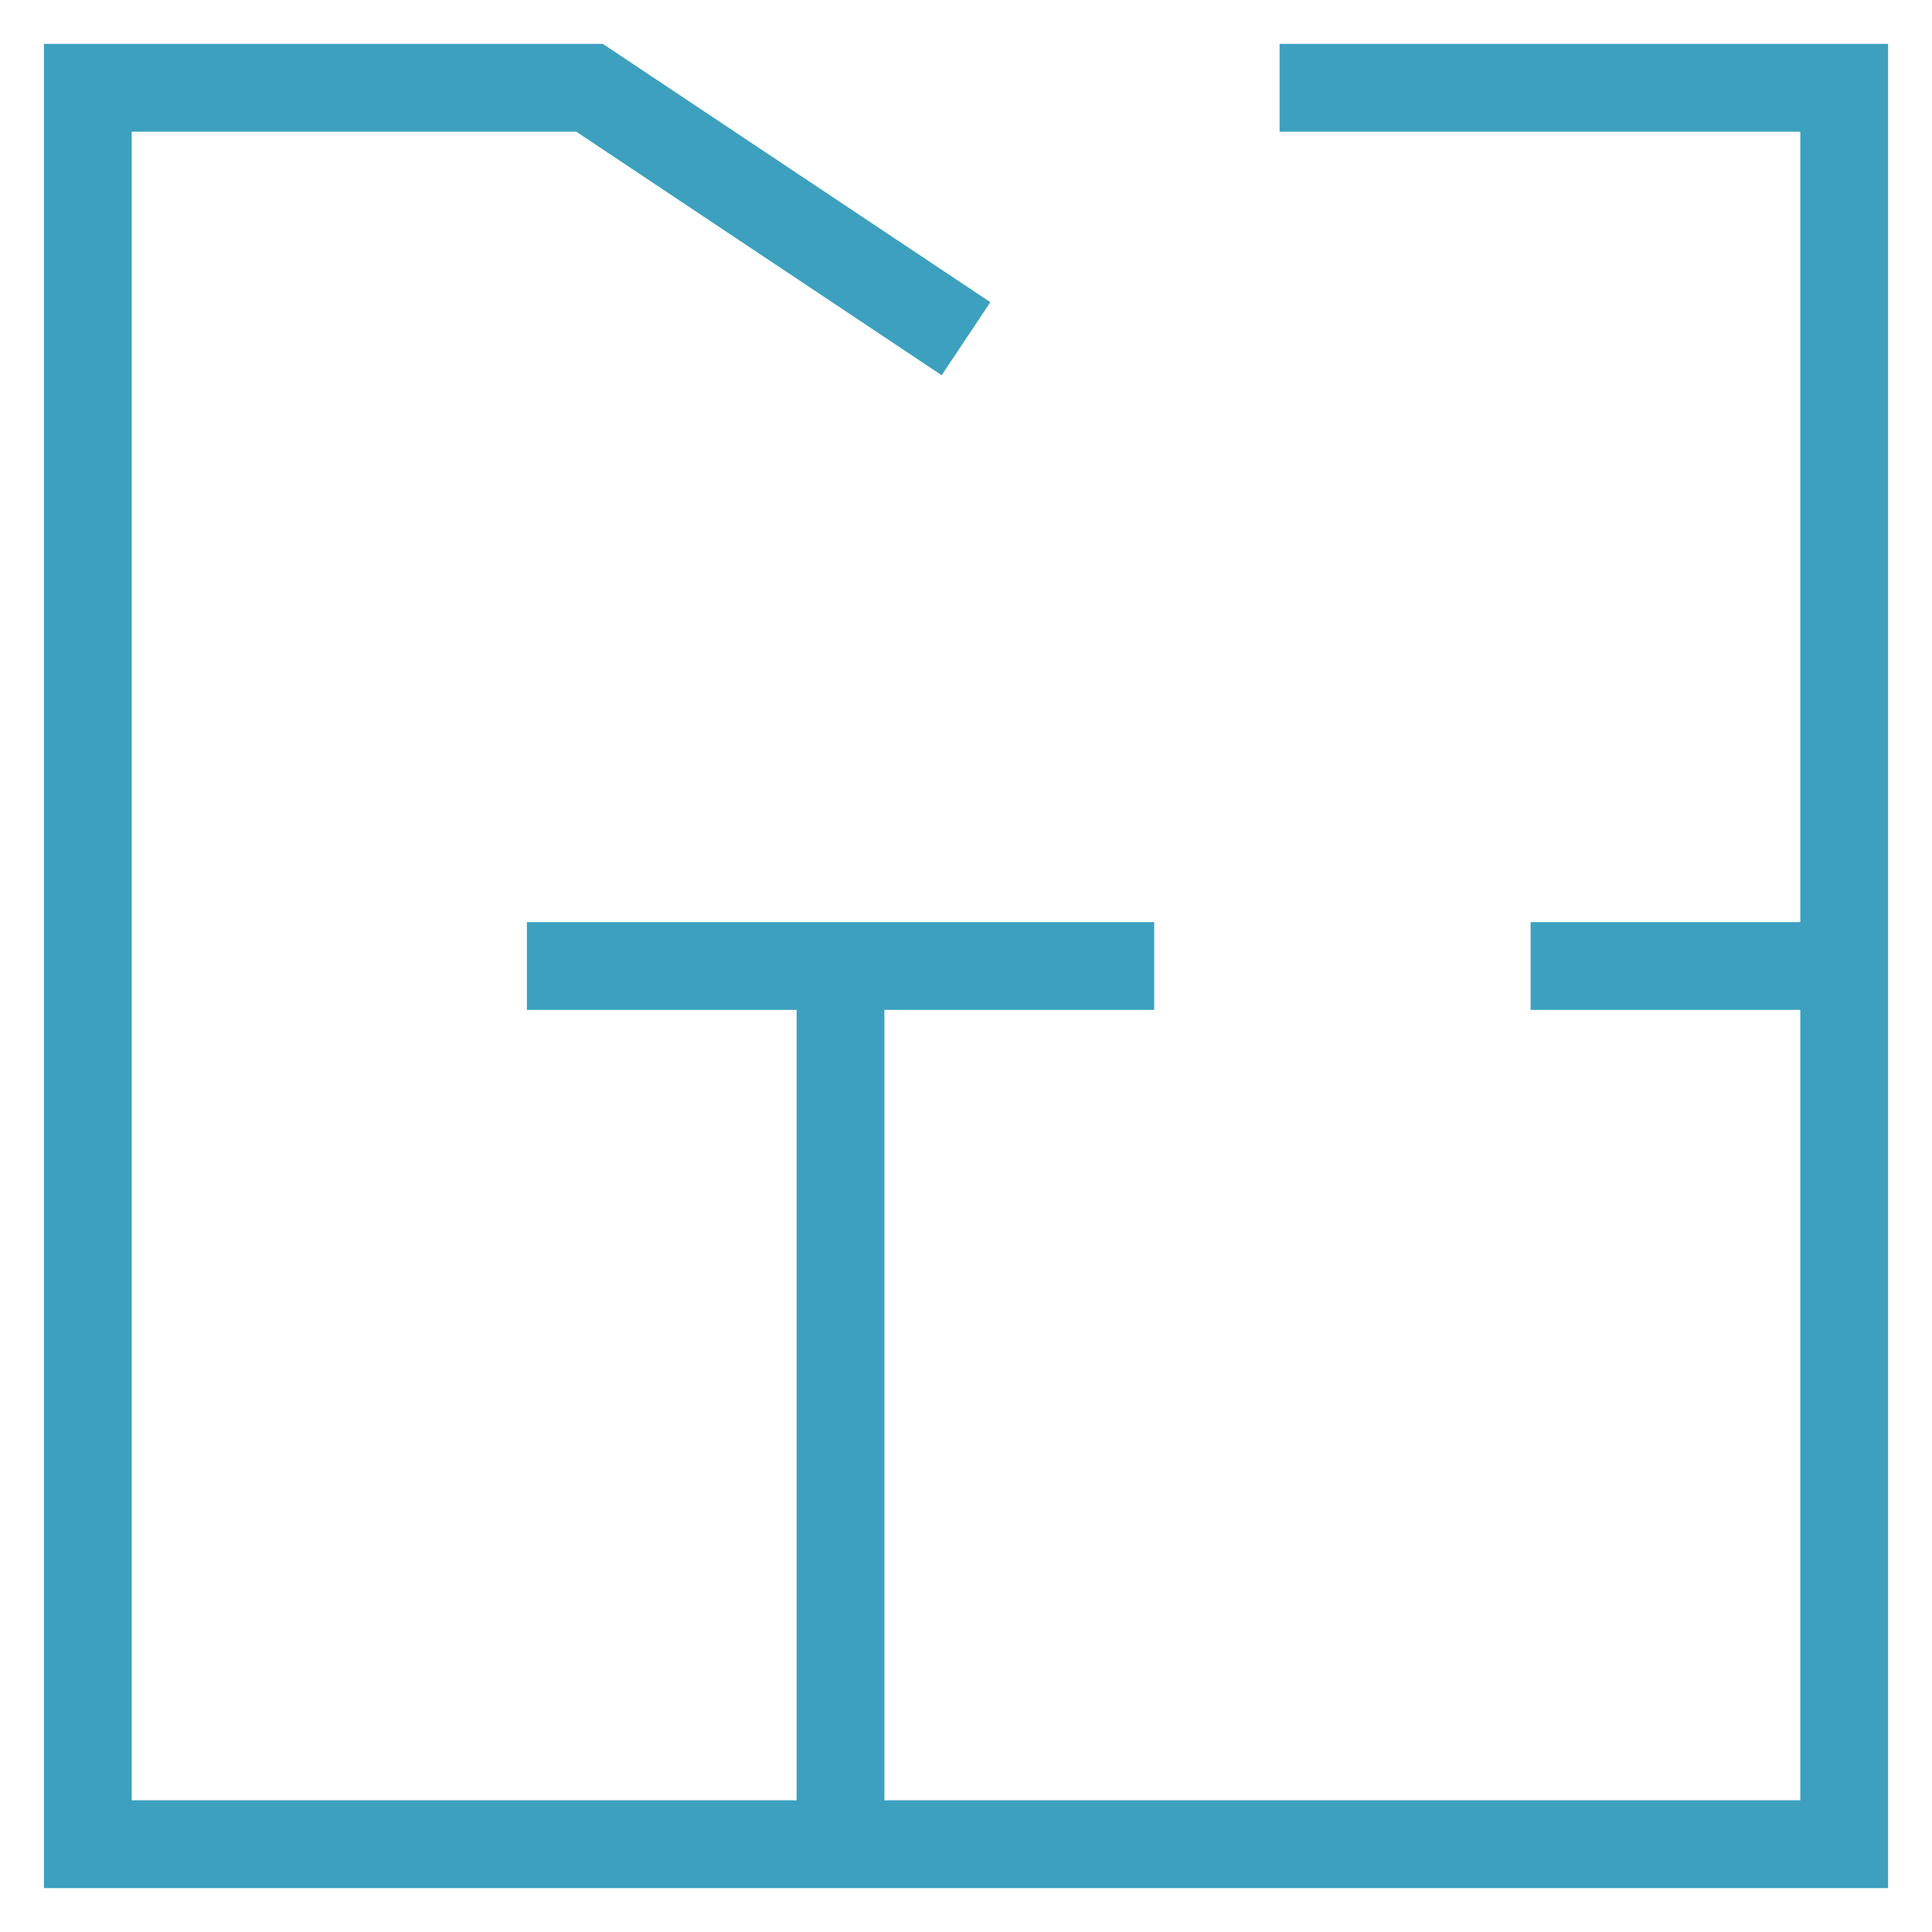<svg width="22" height="22" viewBox="0 0 22 22" fill="none" xmlns="http://www.w3.org/2000/svg">
<path d="M14.571 1H21V21H1V1H6.714L11 3.857M9.571 21V11M6 11H13.143M17.429 11H21" stroke="#3DA0BF"/>
</svg>
